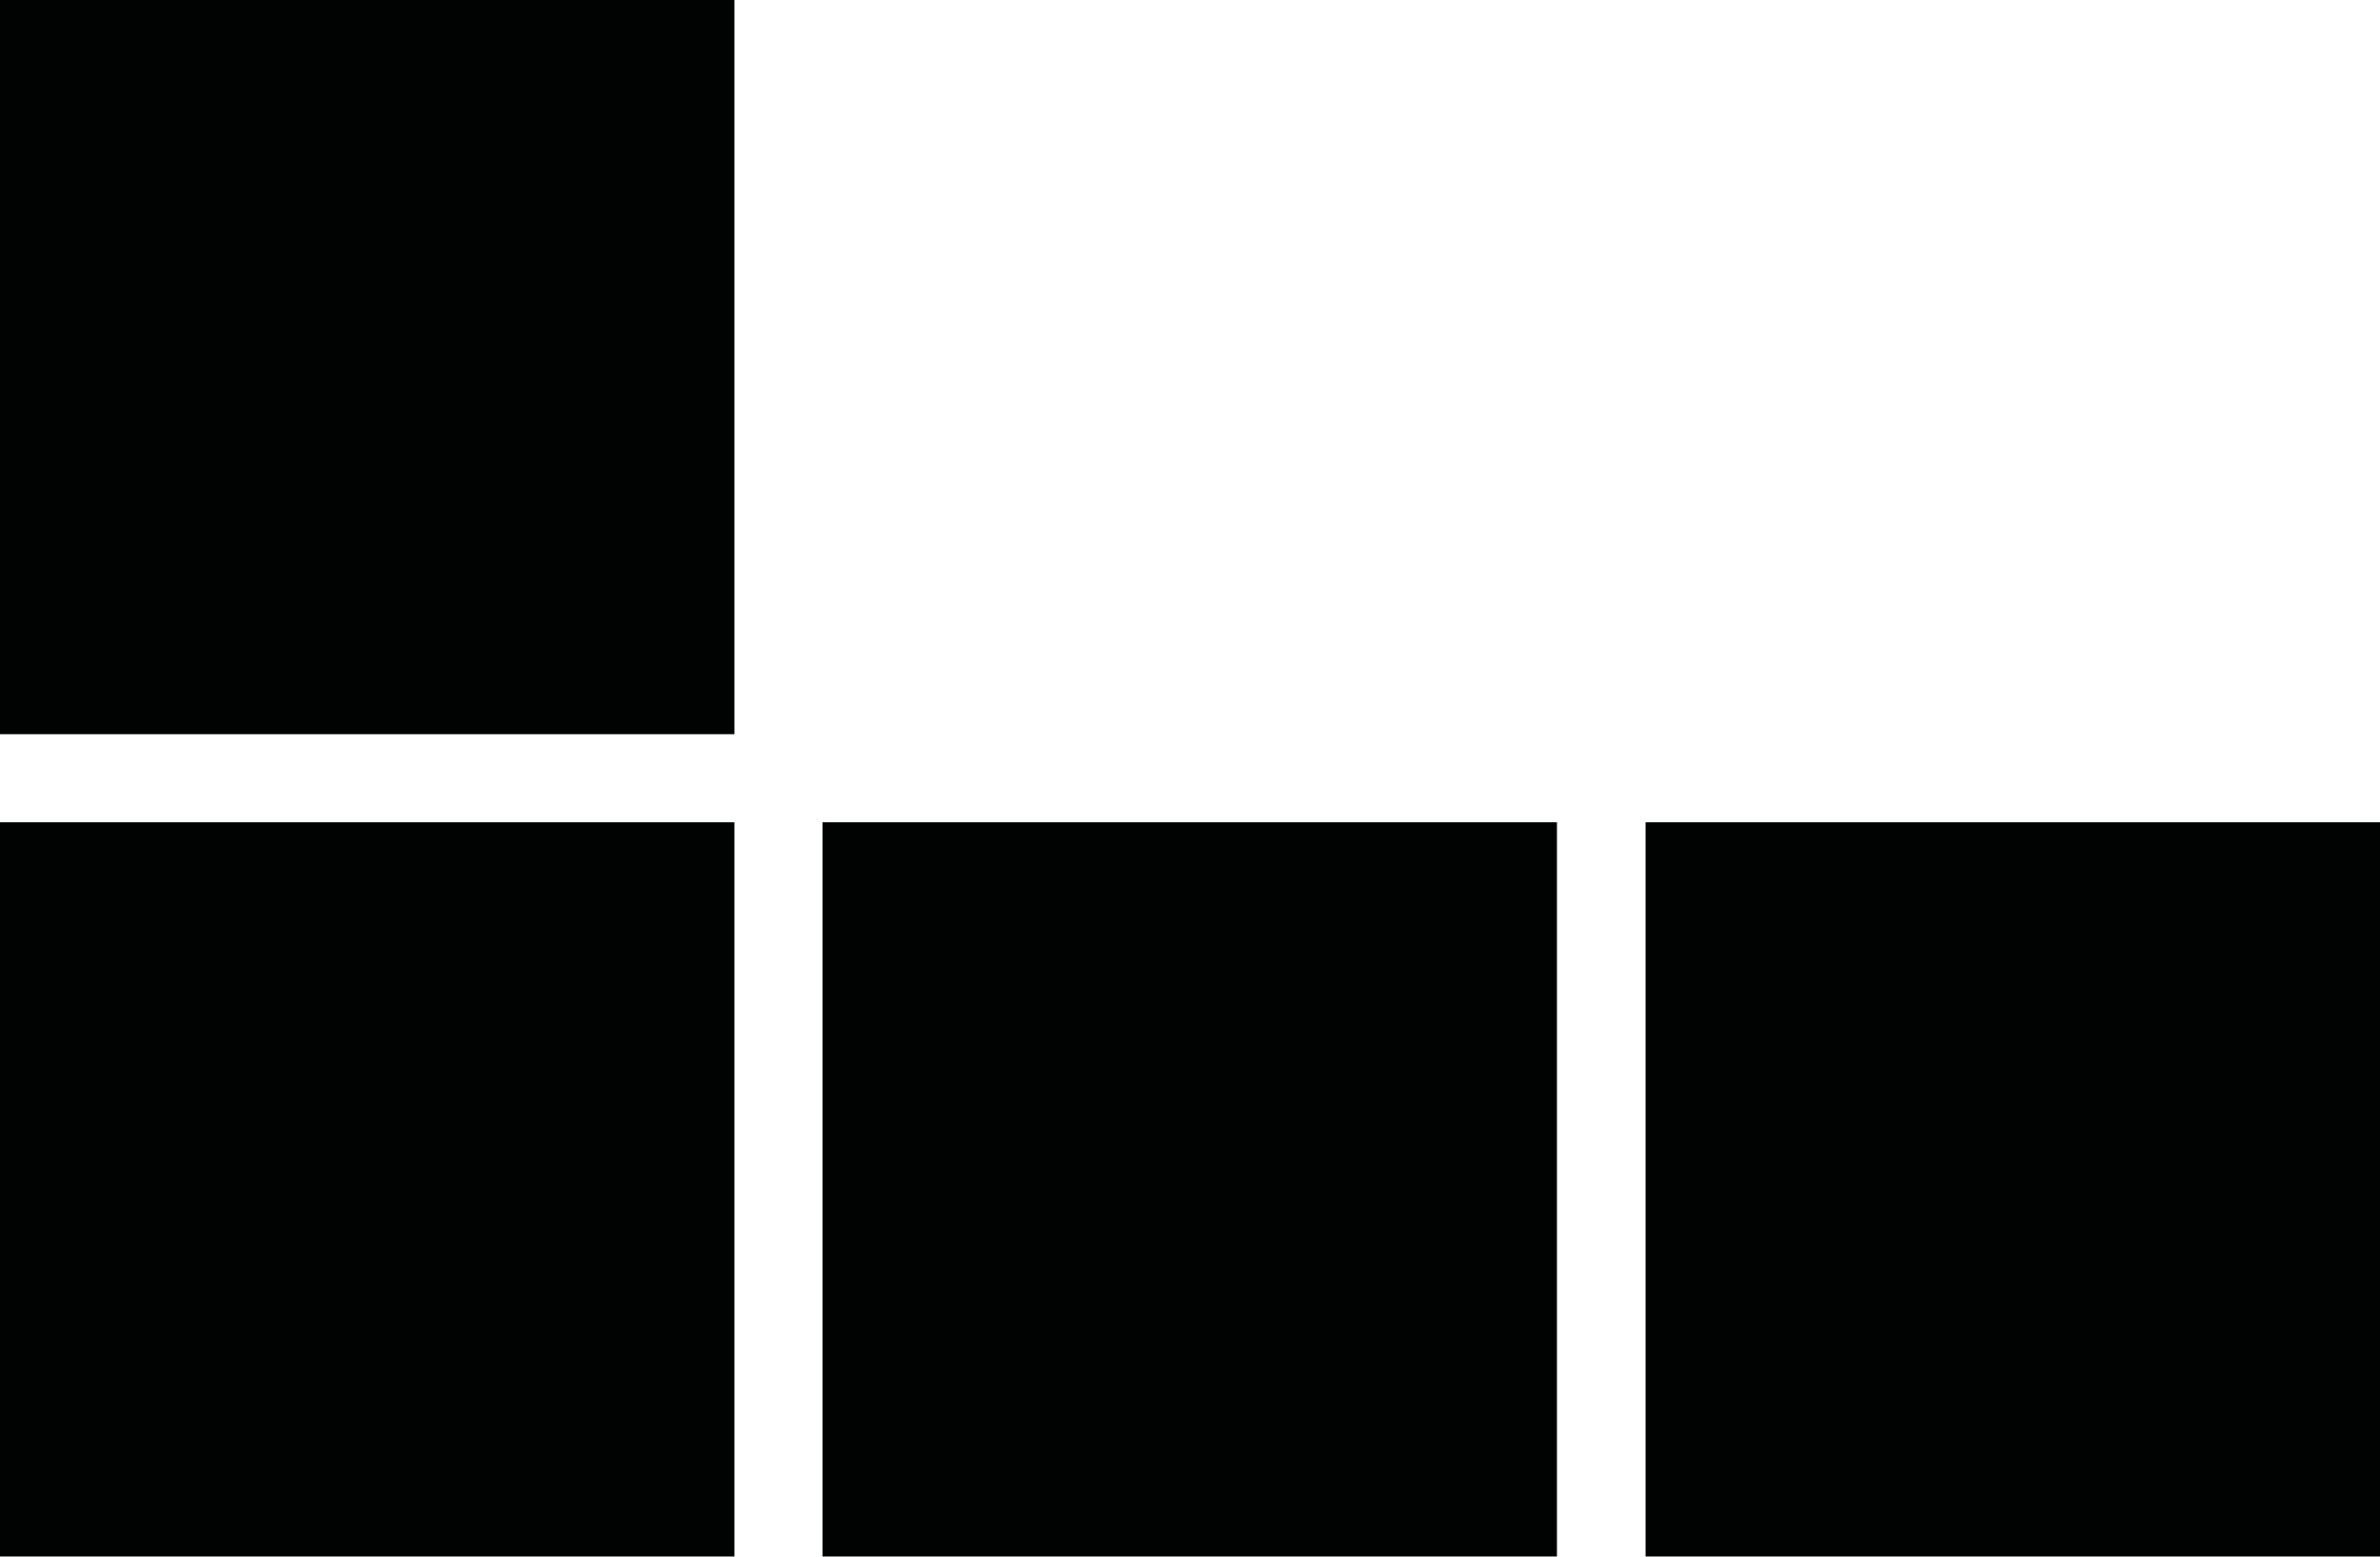 <svg id="Layer_1" data-name="Layer 1" xmlns="http://www.w3.org/2000/svg" viewBox="0 0 45.92 30.05"><defs><style>.cls-1{fill:#010202;}</style></defs><rect class="cls-1" width="14.17" height="14.17"/><rect class="cls-1" y="15.87" width="14.17" height="14.17"/><rect class="cls-1" x="15.87" y="15.87" width="14.17" height="14.17"/><rect class="cls-1" x="31.75" y="15.87" width="14.17" height="14.17"/></svg>